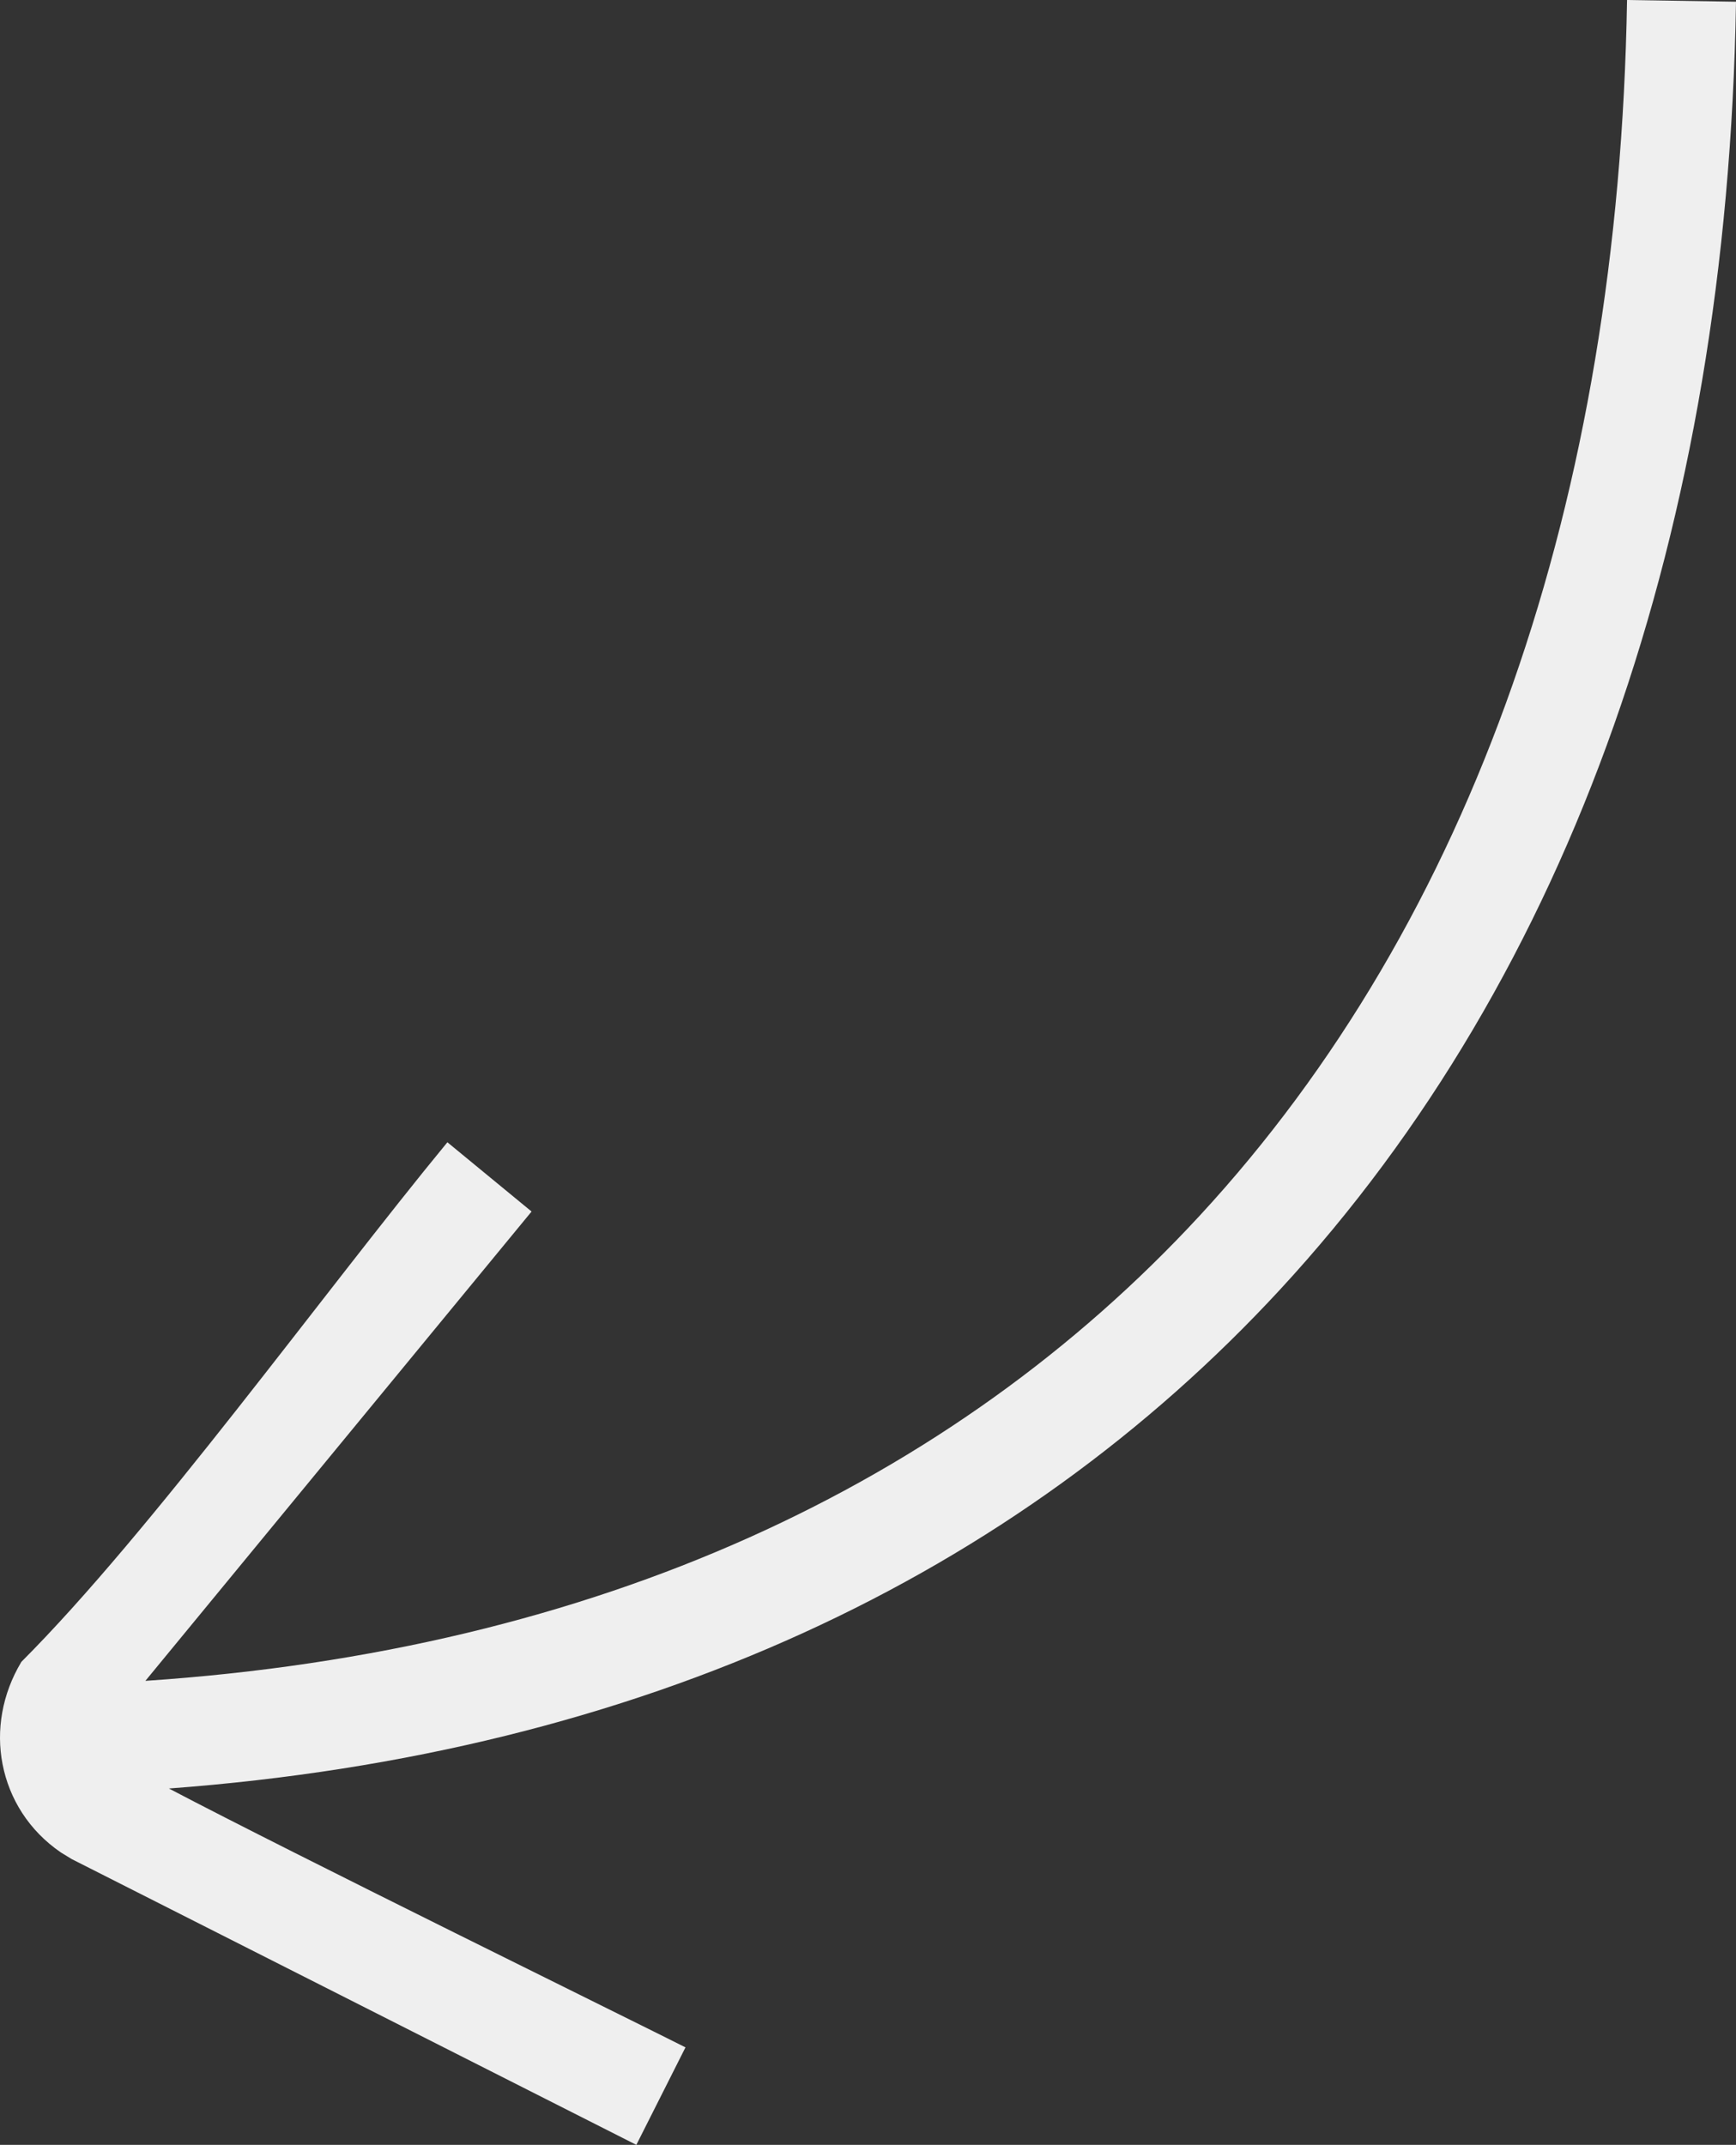 <svg xmlns="http://www.w3.org/2000/svg" shape-rendering="geometricPrecision" text-rendering="geometricPrecision" image-rendering="optimizeQuality" fill-rule="evenodd" clip-rule="evenodd" viewBox="0 0 415 512.572" fill="#efefef">
  <rect x="0" y="0" width="415" height="512.572" fill="#333333" stroke="none"/>
  <path fill-rule="nonzero" d="M106.95 272.977C77.295 308.991 36.099 366.155 5.112 397.142.484 404.853-.959 413.536.61 421.595c1.609 8.3 6.324 15.885 13.944 21.102l2.601 1.589 134.967 68.286 11.746-23.296c-12.434-6.292-93.43-46.069-123.485-61.863 113.328-8.43 202.581-50.997 265.63-119.244C375.634 232.813 412.909 126.414 415 .411L388.954 0c-1.984 119.466-36.916 219.904-102.142 290.502-59.271 64.156-143.951 103.929-252.057 111.185l92.32-112.157-20.125-16.553z"/>
</svg>
